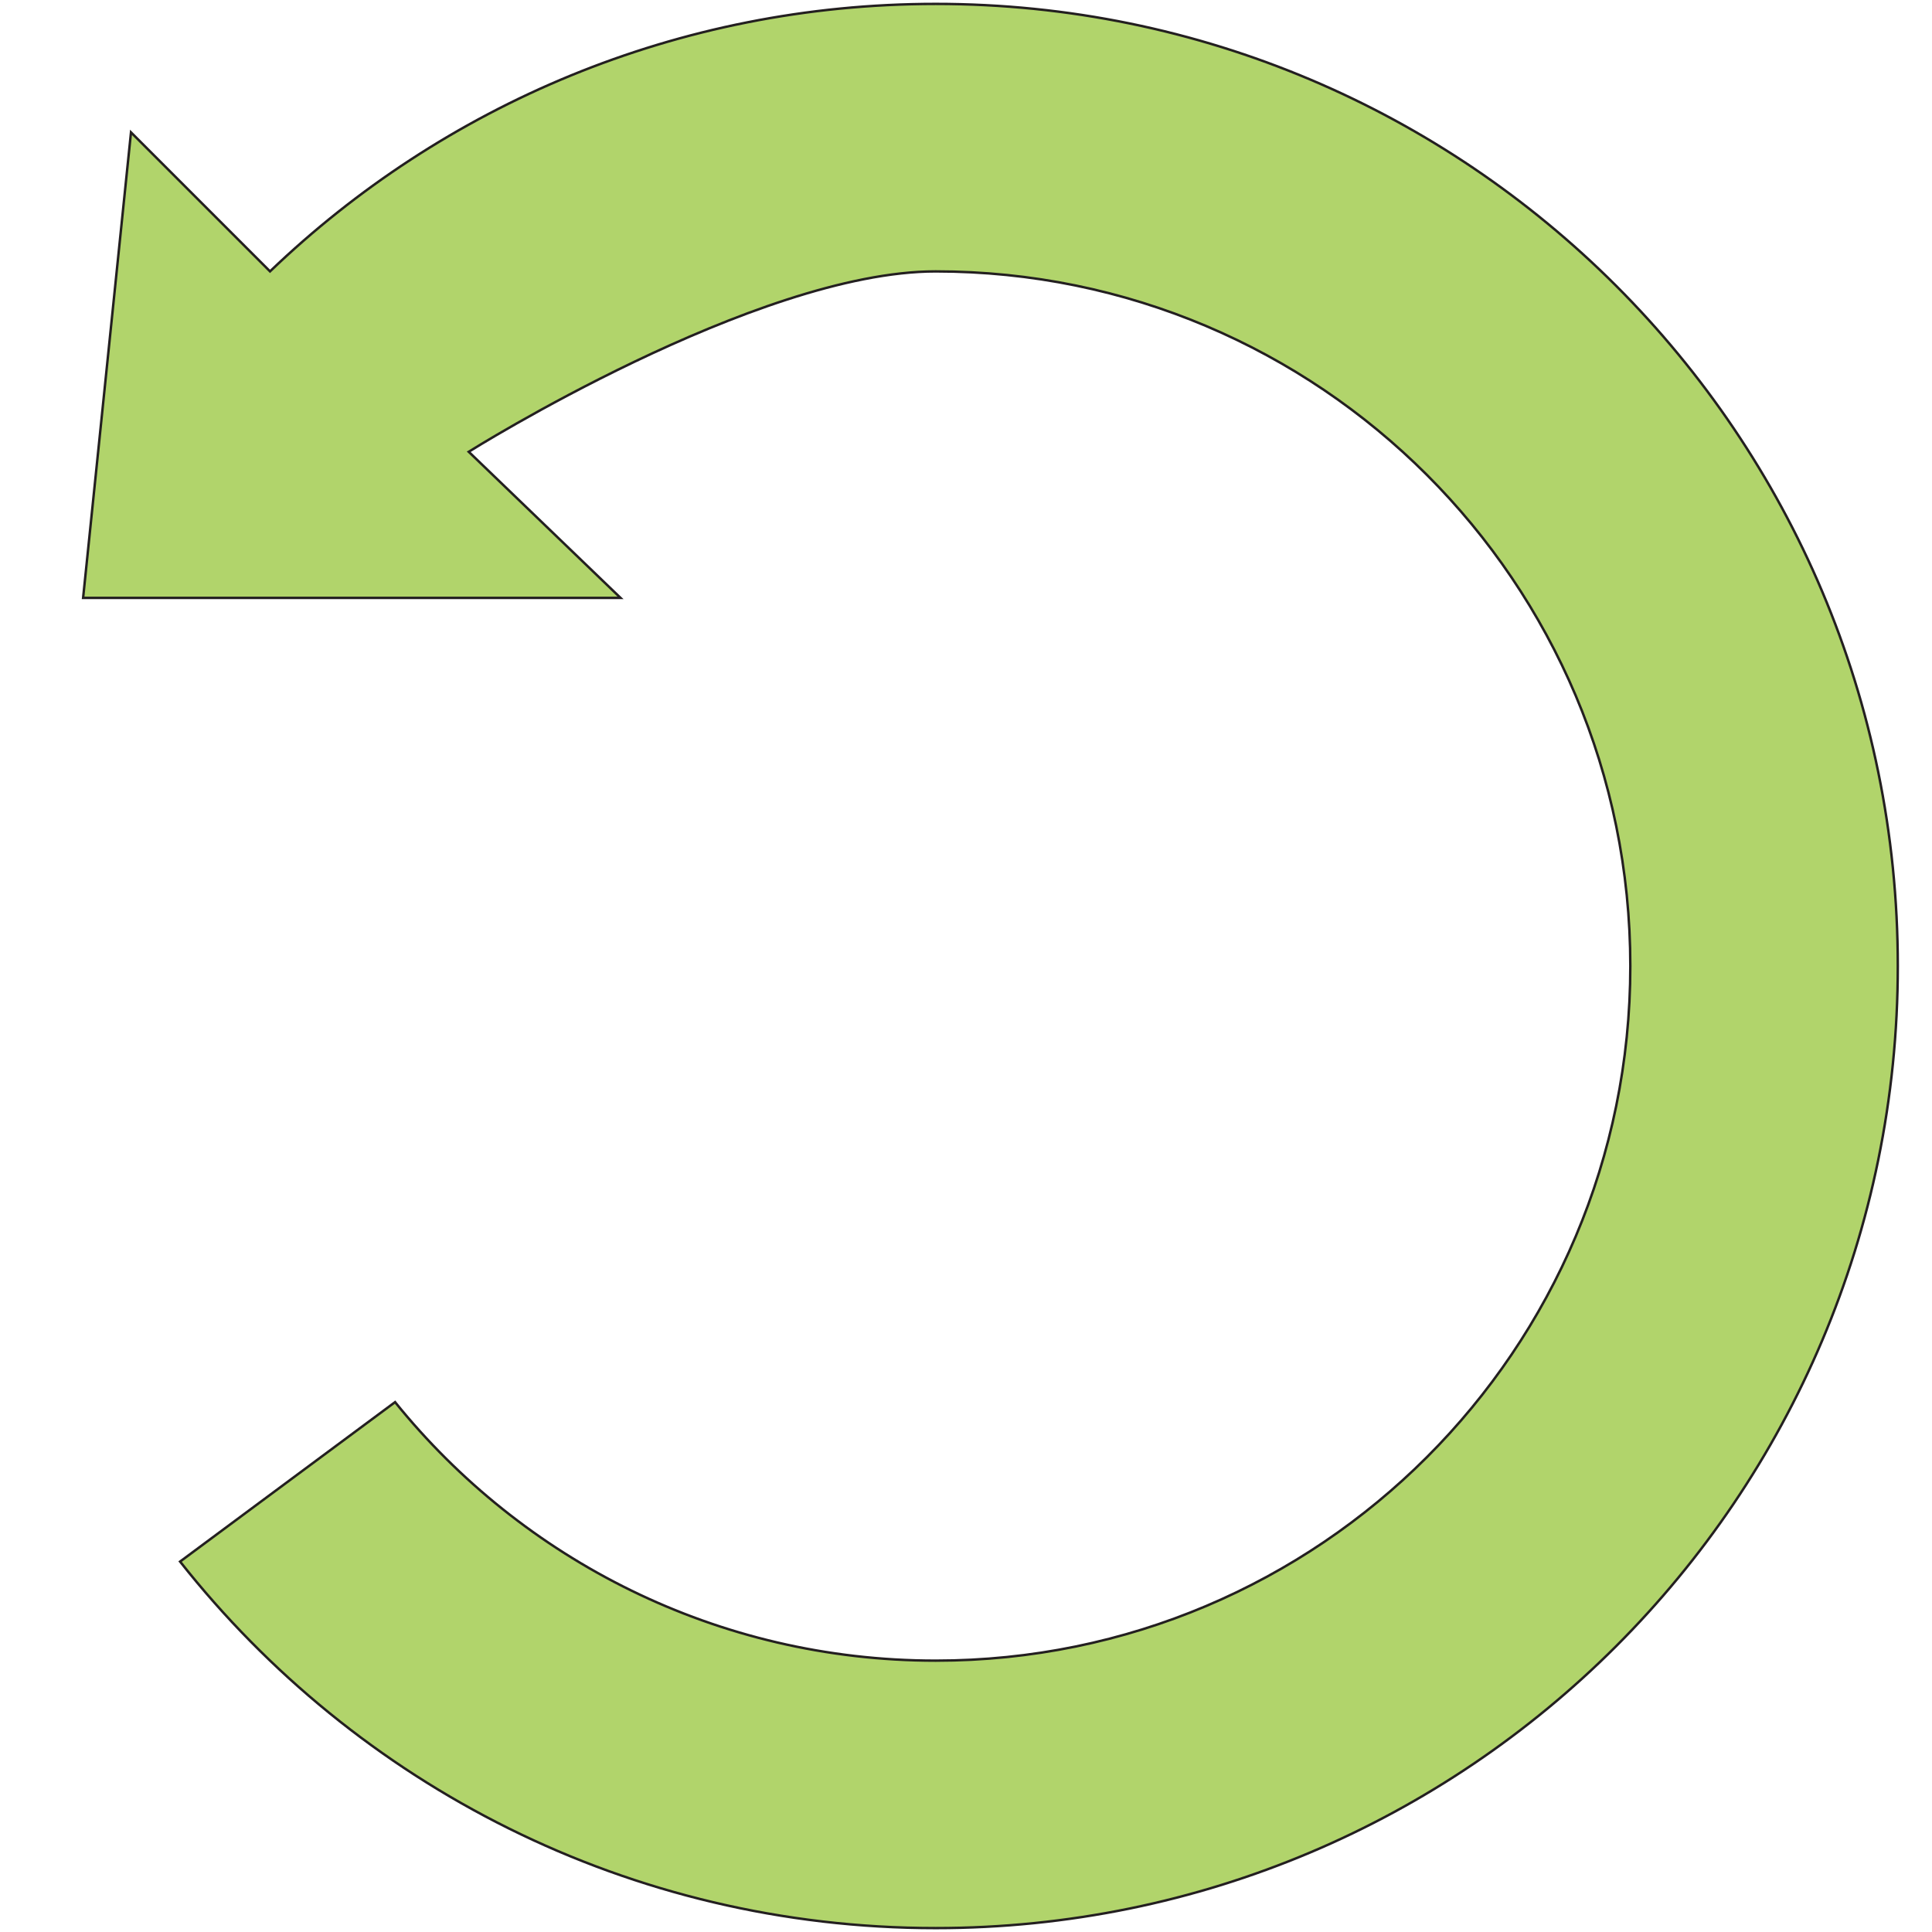 <?xml version="1.0" encoding="UTF-8"?>
<svg id="Layer_1" data-name="Layer 1" xmlns="http://www.w3.org/2000/svg" viewBox="0 0 792 792">
  <defs>
    <style>
      .cls-1 {
        fill: #b1d46b;
        stroke: #231f20;
        stroke-miterlimit: 10;
      }
    </style>
  </defs>
  <path class="cls-1" d="m383.58,1.6c-105.89,0-202.04,41.73-272.89,109.65l-56.99-56.99-19.63,190.84h220.31l-62.23-59.9s117.72-73.94,191.43-73.94c157.26,0,284.75,127.49,284.75,284.75s-127.49,284.75-284.75,284.75c-89.55,0-169.42-41.35-221.62-105.98l-88.14,65.37c72.23,91.51,184.13,150.25,309.76,150.25,217.82,0,394.4-176.58,394.4-394.4S601.4,1.6,383.58,1.6Z"/>
</svg>